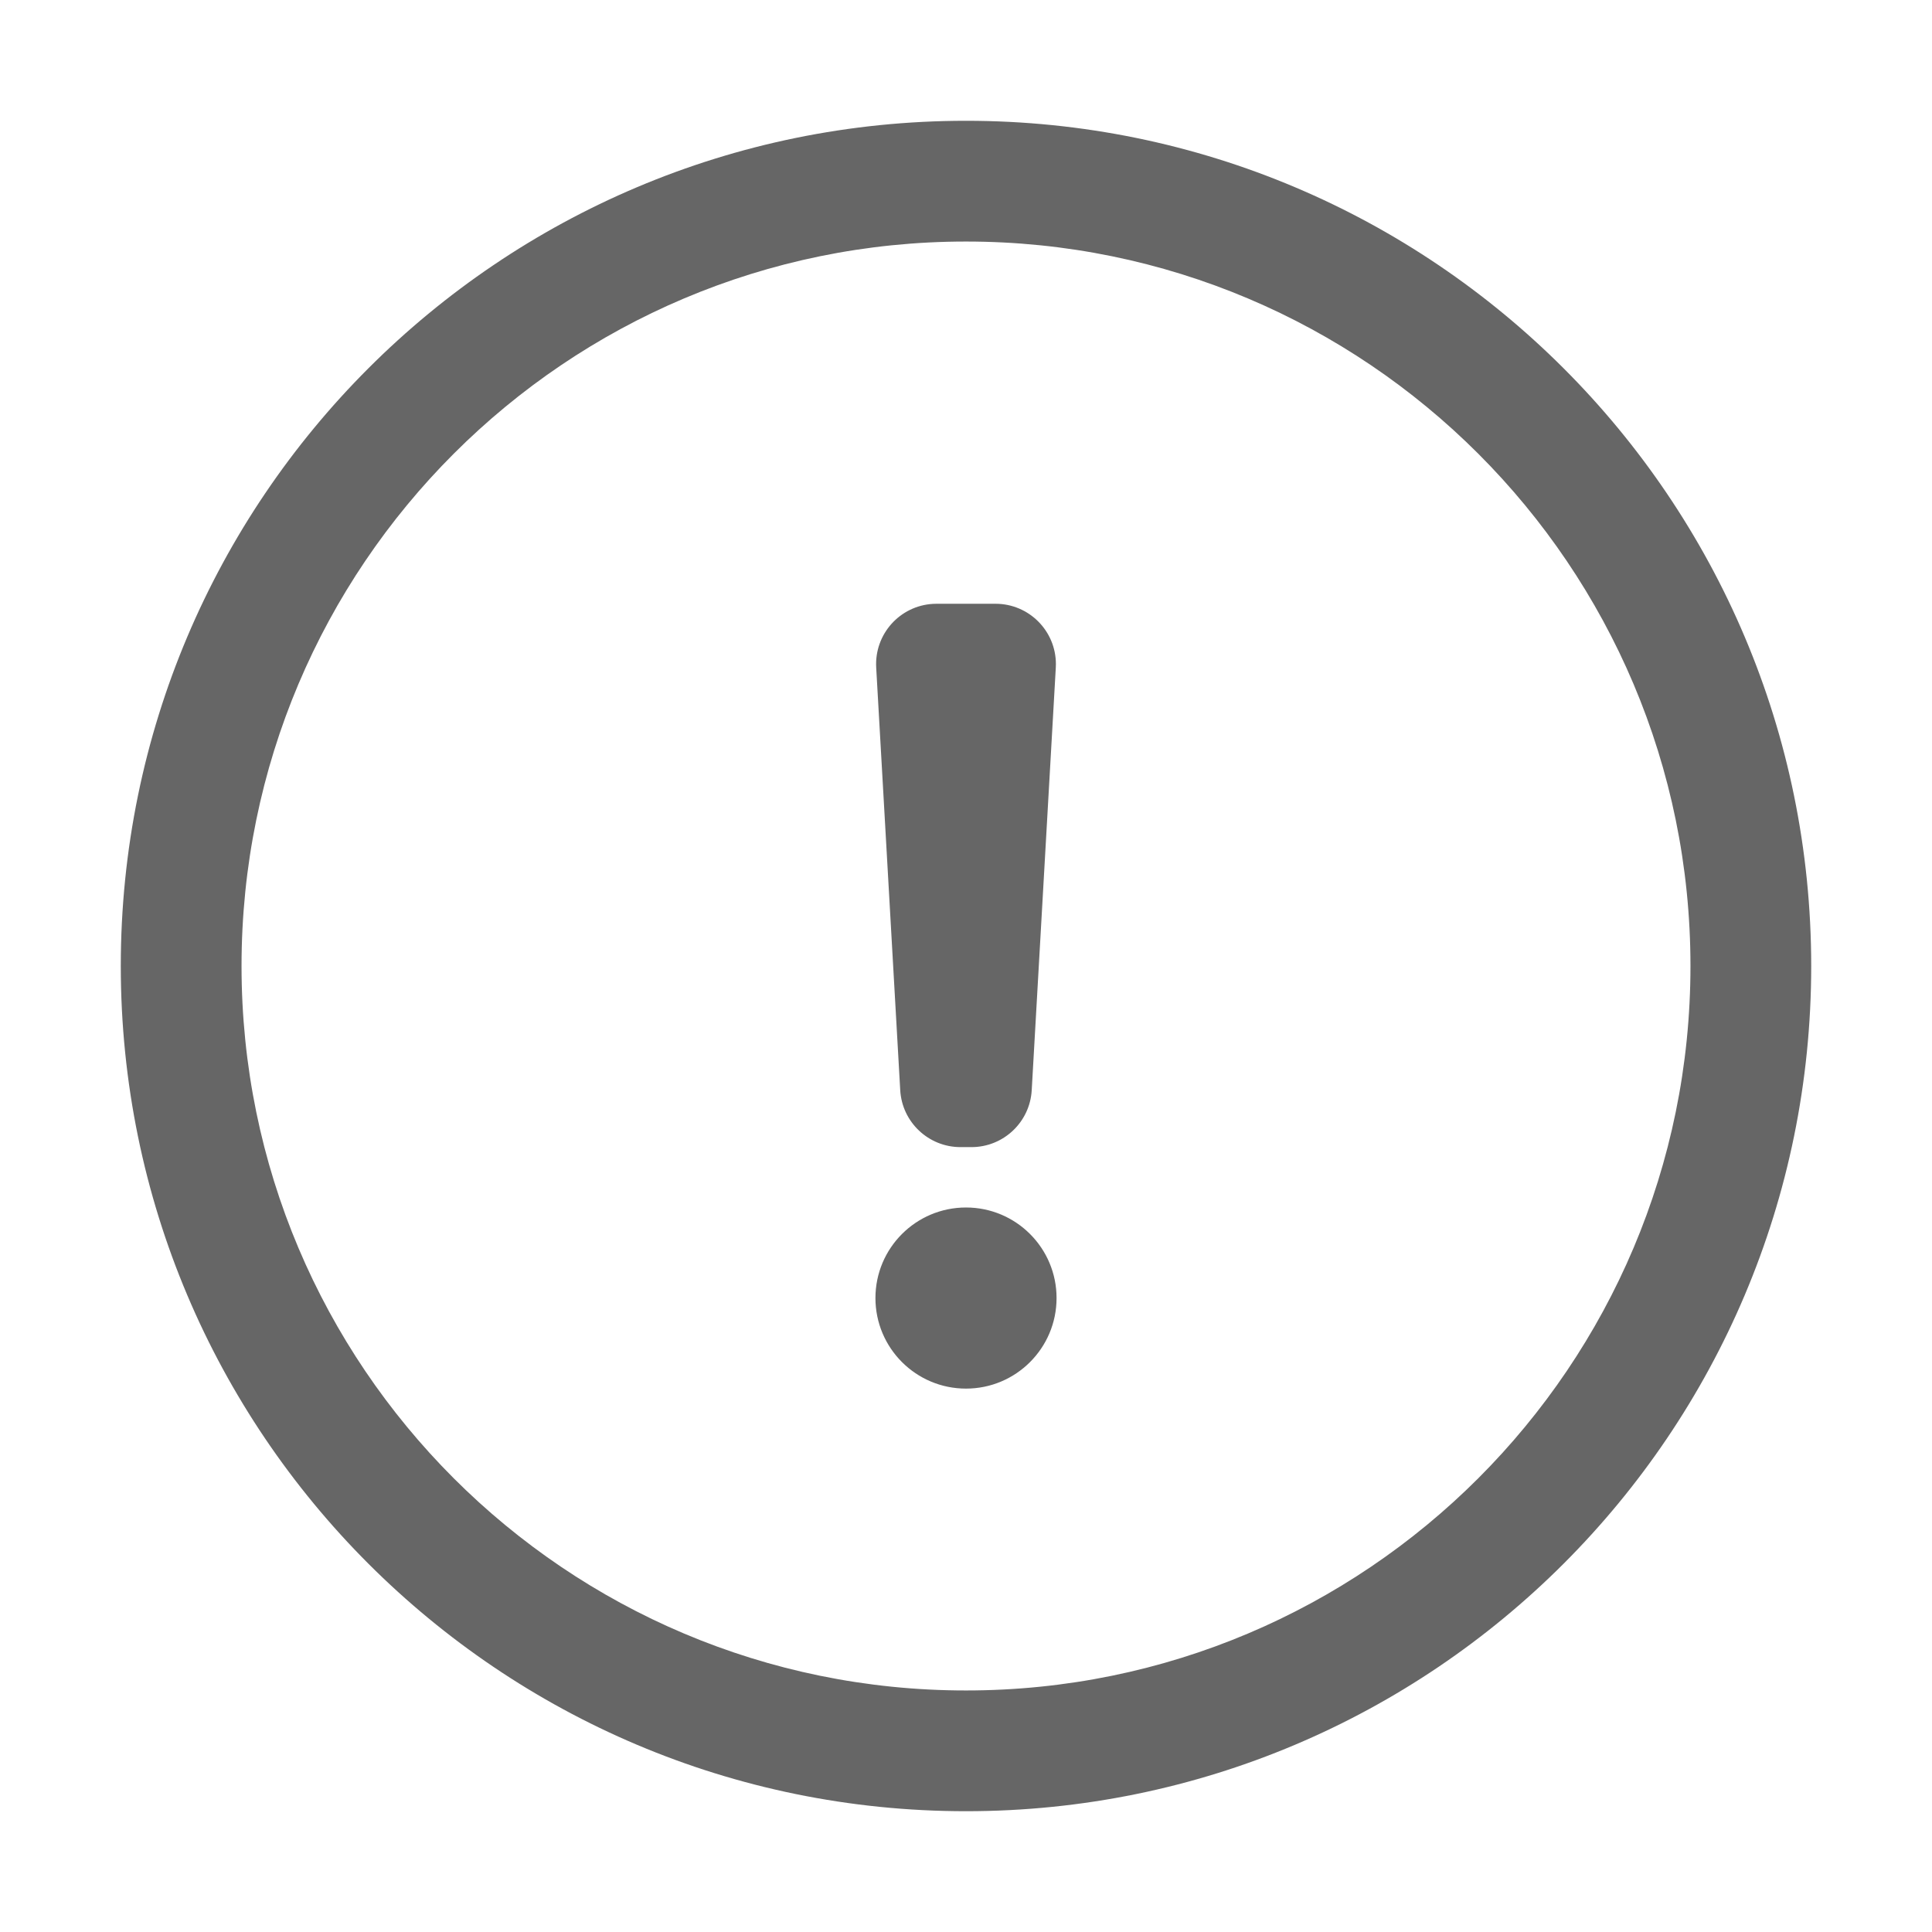 <?xml version="1.0" standalone="no"?><!DOCTYPE svg PUBLIC "-//W3C//DTD SVG 1.1//EN" "http://www.w3.org/Graphics/SVG/1.1/DTD/svg11.dtd"><svg t="1560840283185" class="icon" style="" viewBox="0 0 1024 1024" version="1.1" xmlns="http://www.w3.org/2000/svg" p-id="2964" xmlns:xlink="http://www.w3.org/1999/xlink" width="16" height="16"><defs><style type="text/css"></style></defs><path fill="#666666" d="M512 895.981c212.067 0 383.981-171.914 383.981-383.981S724.067 128.019 512 128.019 128.019 299.932 128.019 512s171.914 383.981 383.981 383.981z m0 63.997c-247.412 0-447.979-200.567-447.979-447.979S264.588 64.021 512 64.021 959.978 264.588 959.978 512 759.412 959.978 512 959.978z m0-223.988c-26.509 0-47.998-21.489-47.998-47.998s21.489-47.997 47.998-47.997 47.998 21.489 47.998 47.997c-0.001 26.509-21.489 47.998-47.998 47.998z m-15.649-415.98h31.299c17.672 0 31.999 14.326 31.999 31.999 0 0.607-0.017 1.214-0.052 1.82l-12.761 223.989c-0.965 16.938-14.981 30.178-31.947 30.178h-5.802c-16.966 0-30.984-13.243-31.947-30.182l-12.736-223.989c-1.004-17.644 12.486-32.76 30.13-33.764 0.605-0.034 1.211-0.051 1.816-0.051z" p-id="2965"></path></svg>

